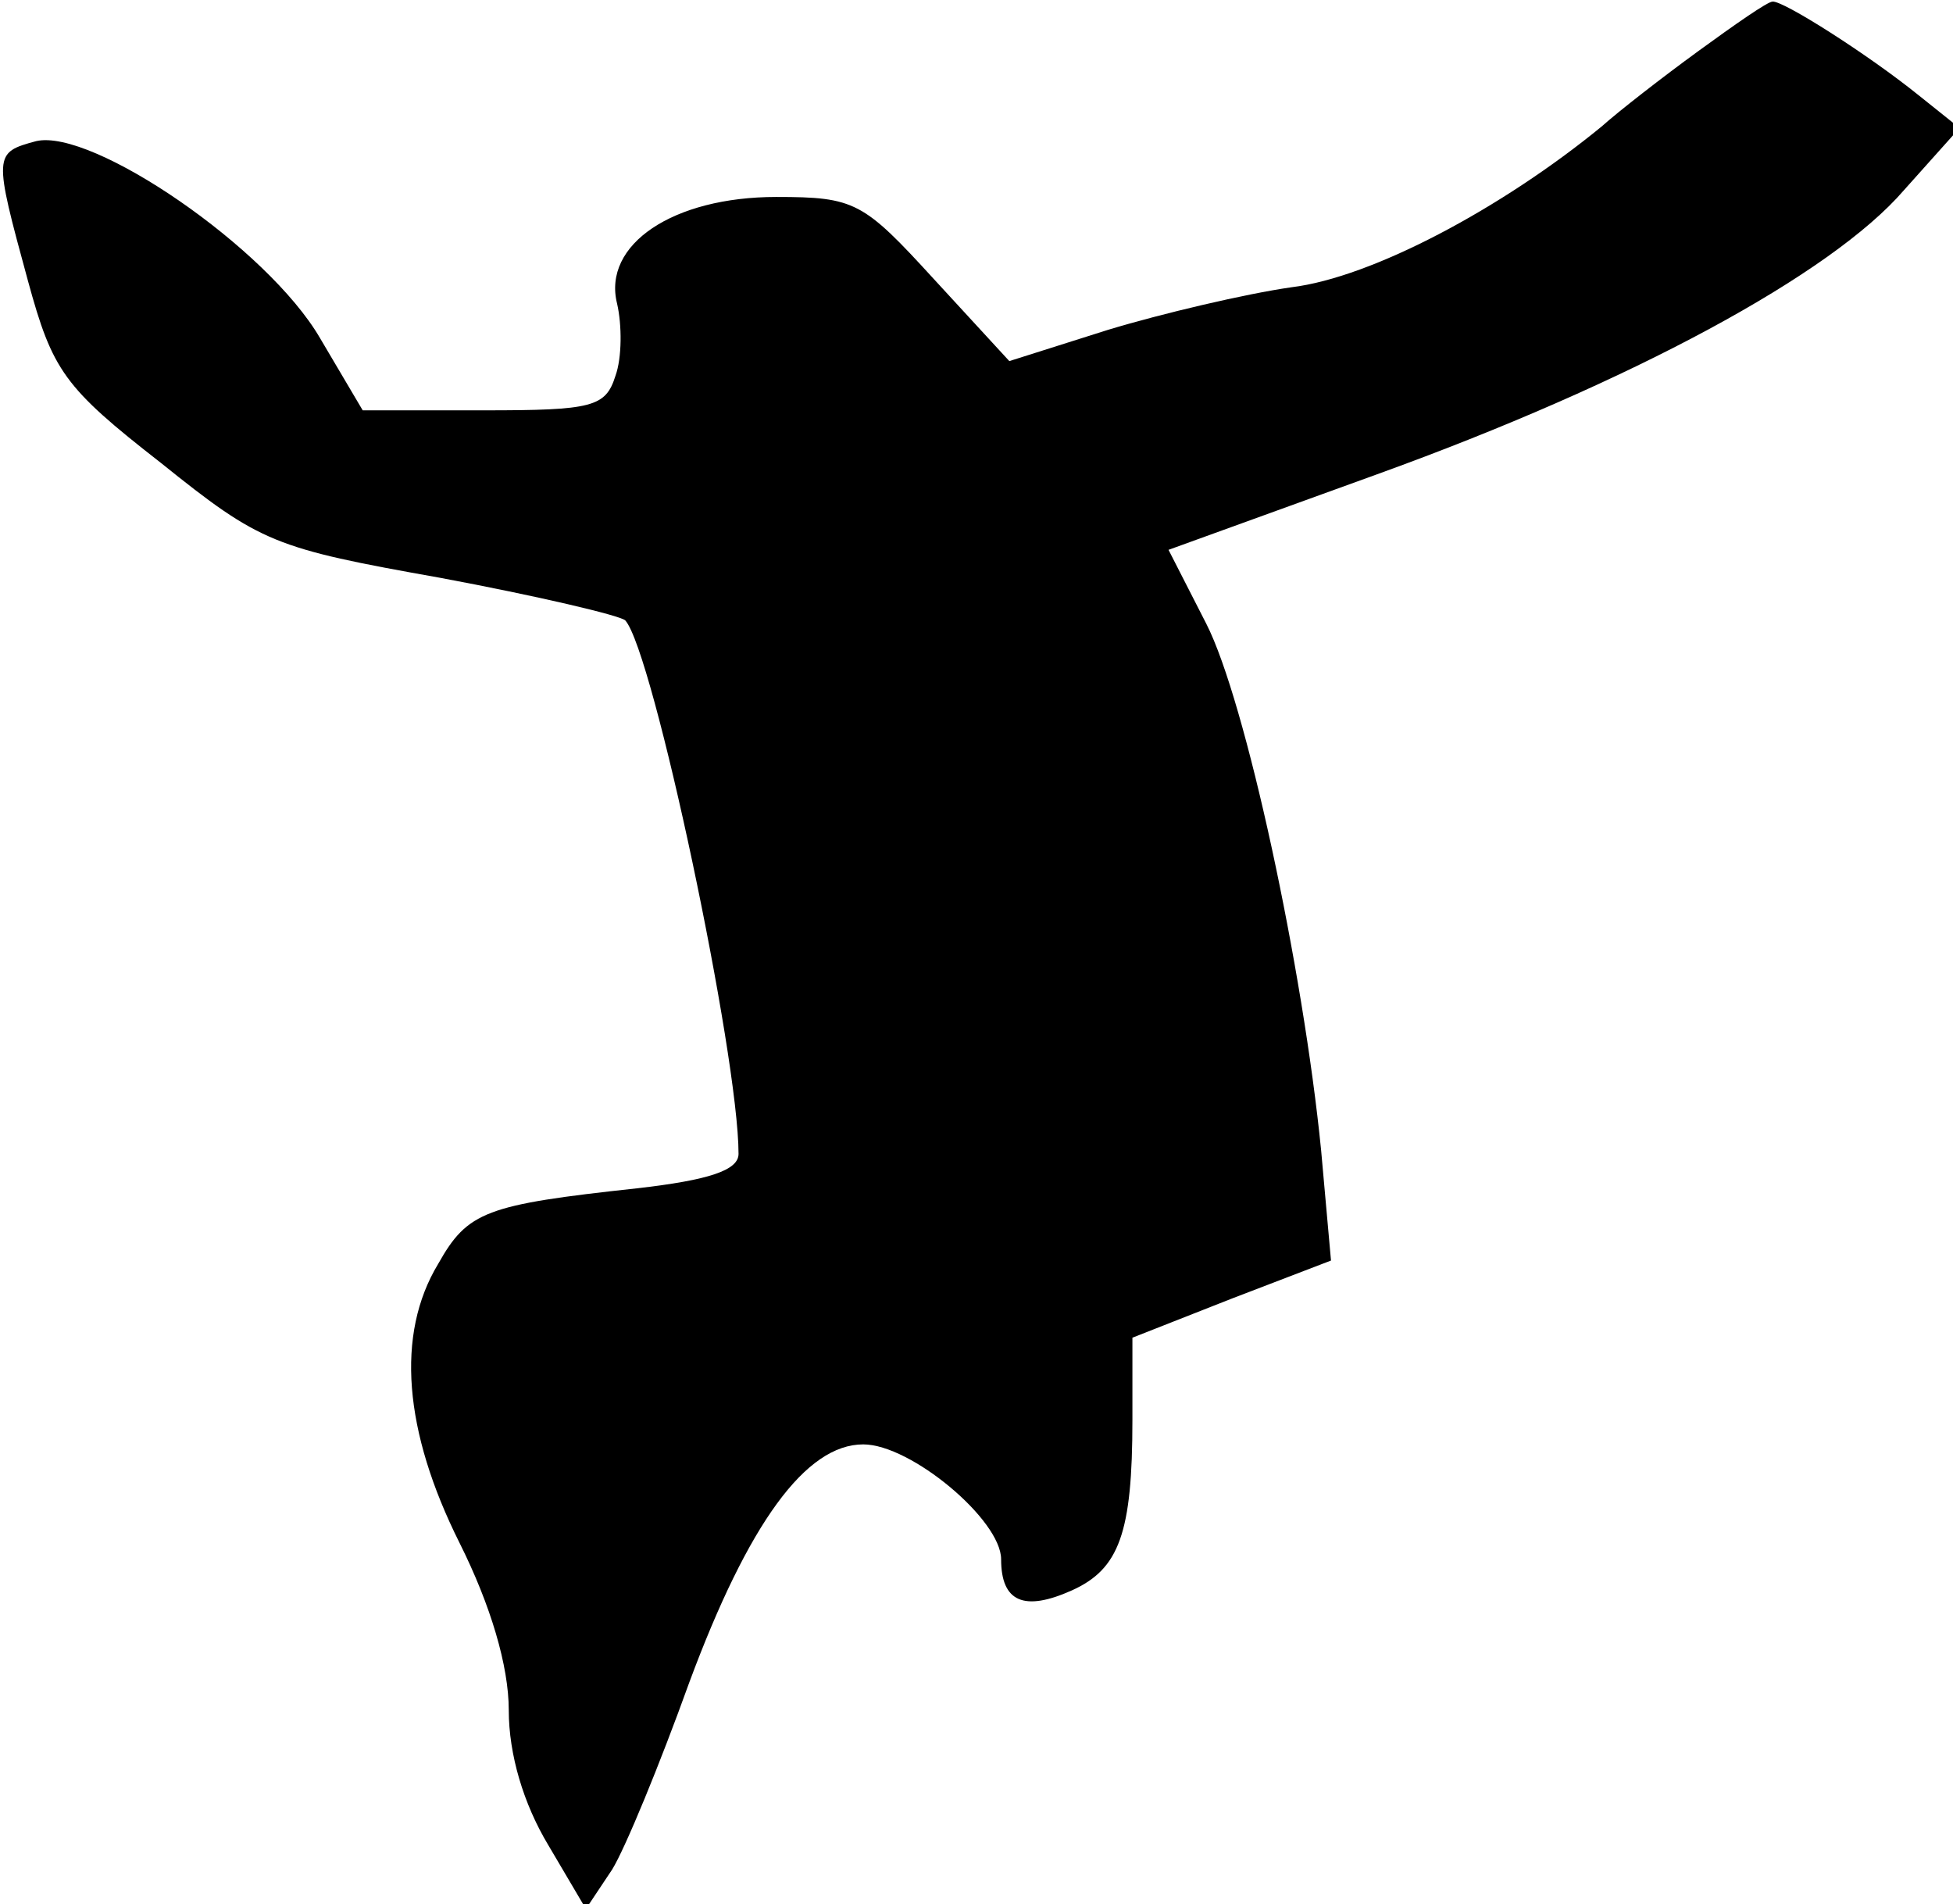 <?xml version="1.0" standalone="no"?>
<!DOCTYPE svg PUBLIC "-//W3C//DTD SVG 20010904//EN"
 "http://www.w3.org/TR/2001/REC-SVG-20010904/DTD/svg10.dtd">
<svg version="1.0" xmlns="http://www.w3.org/2000/svg"
 width="119pt" height="116pt" viewBox="0 0 119 116"
 preserveAspectRatio="xMidYMid meet">
<g transform="translate(0,116) scale(0.1,-0.1)"
fill="#000000" stroke="none">
<path fill="#000000" stroke="none" d="M1035 1129 c-22 -16 -49 -37 -59 -46
-61 -50 -140 -92 -189 -98 -28 -4 -79 -16 -112 -26 l-60 -19 -46 50 c-43 47
-48 50 -96 50 -63 0 -106 -29 -97 -65 3 -13 3 -33 -1 -44 -6 -19 -14 -21 -80
-21 l-74 0 -26 44 c-32 55 -139 128 -173 120 -26 -7 -26 -8 -5 -85 15 -55 22
-65 81 -111 61 -49 69 -52 170 -70 59 -11 110 -23 113 -26 17 -19 69 -265 69
-325 0 -10 -18 -16 -62 -21 -92 -10 -103 -14 -121 -46 -26 -43 -21 -102 13
-170 19 -38 30 -75 30 -102 0 -27 9 -57 24 -82 l23 -39 16 24 c8 13 29 64 47
114 36 97 71 145 106 145 29 0 84 -46 84 -70 0 -26 14 -32 43 -19 29 13 37 35
37 104 l0 50 61 24 60 23 -6 67 c-11 111 -46 274 -70 321 l-23 45 127 46 c155
56 277 122 321 173 l34 38 -25 20 c-31 25 -83 58 -89 57 -3 0 -23 -14 -45 -30z"/>
</g>
</svg>
